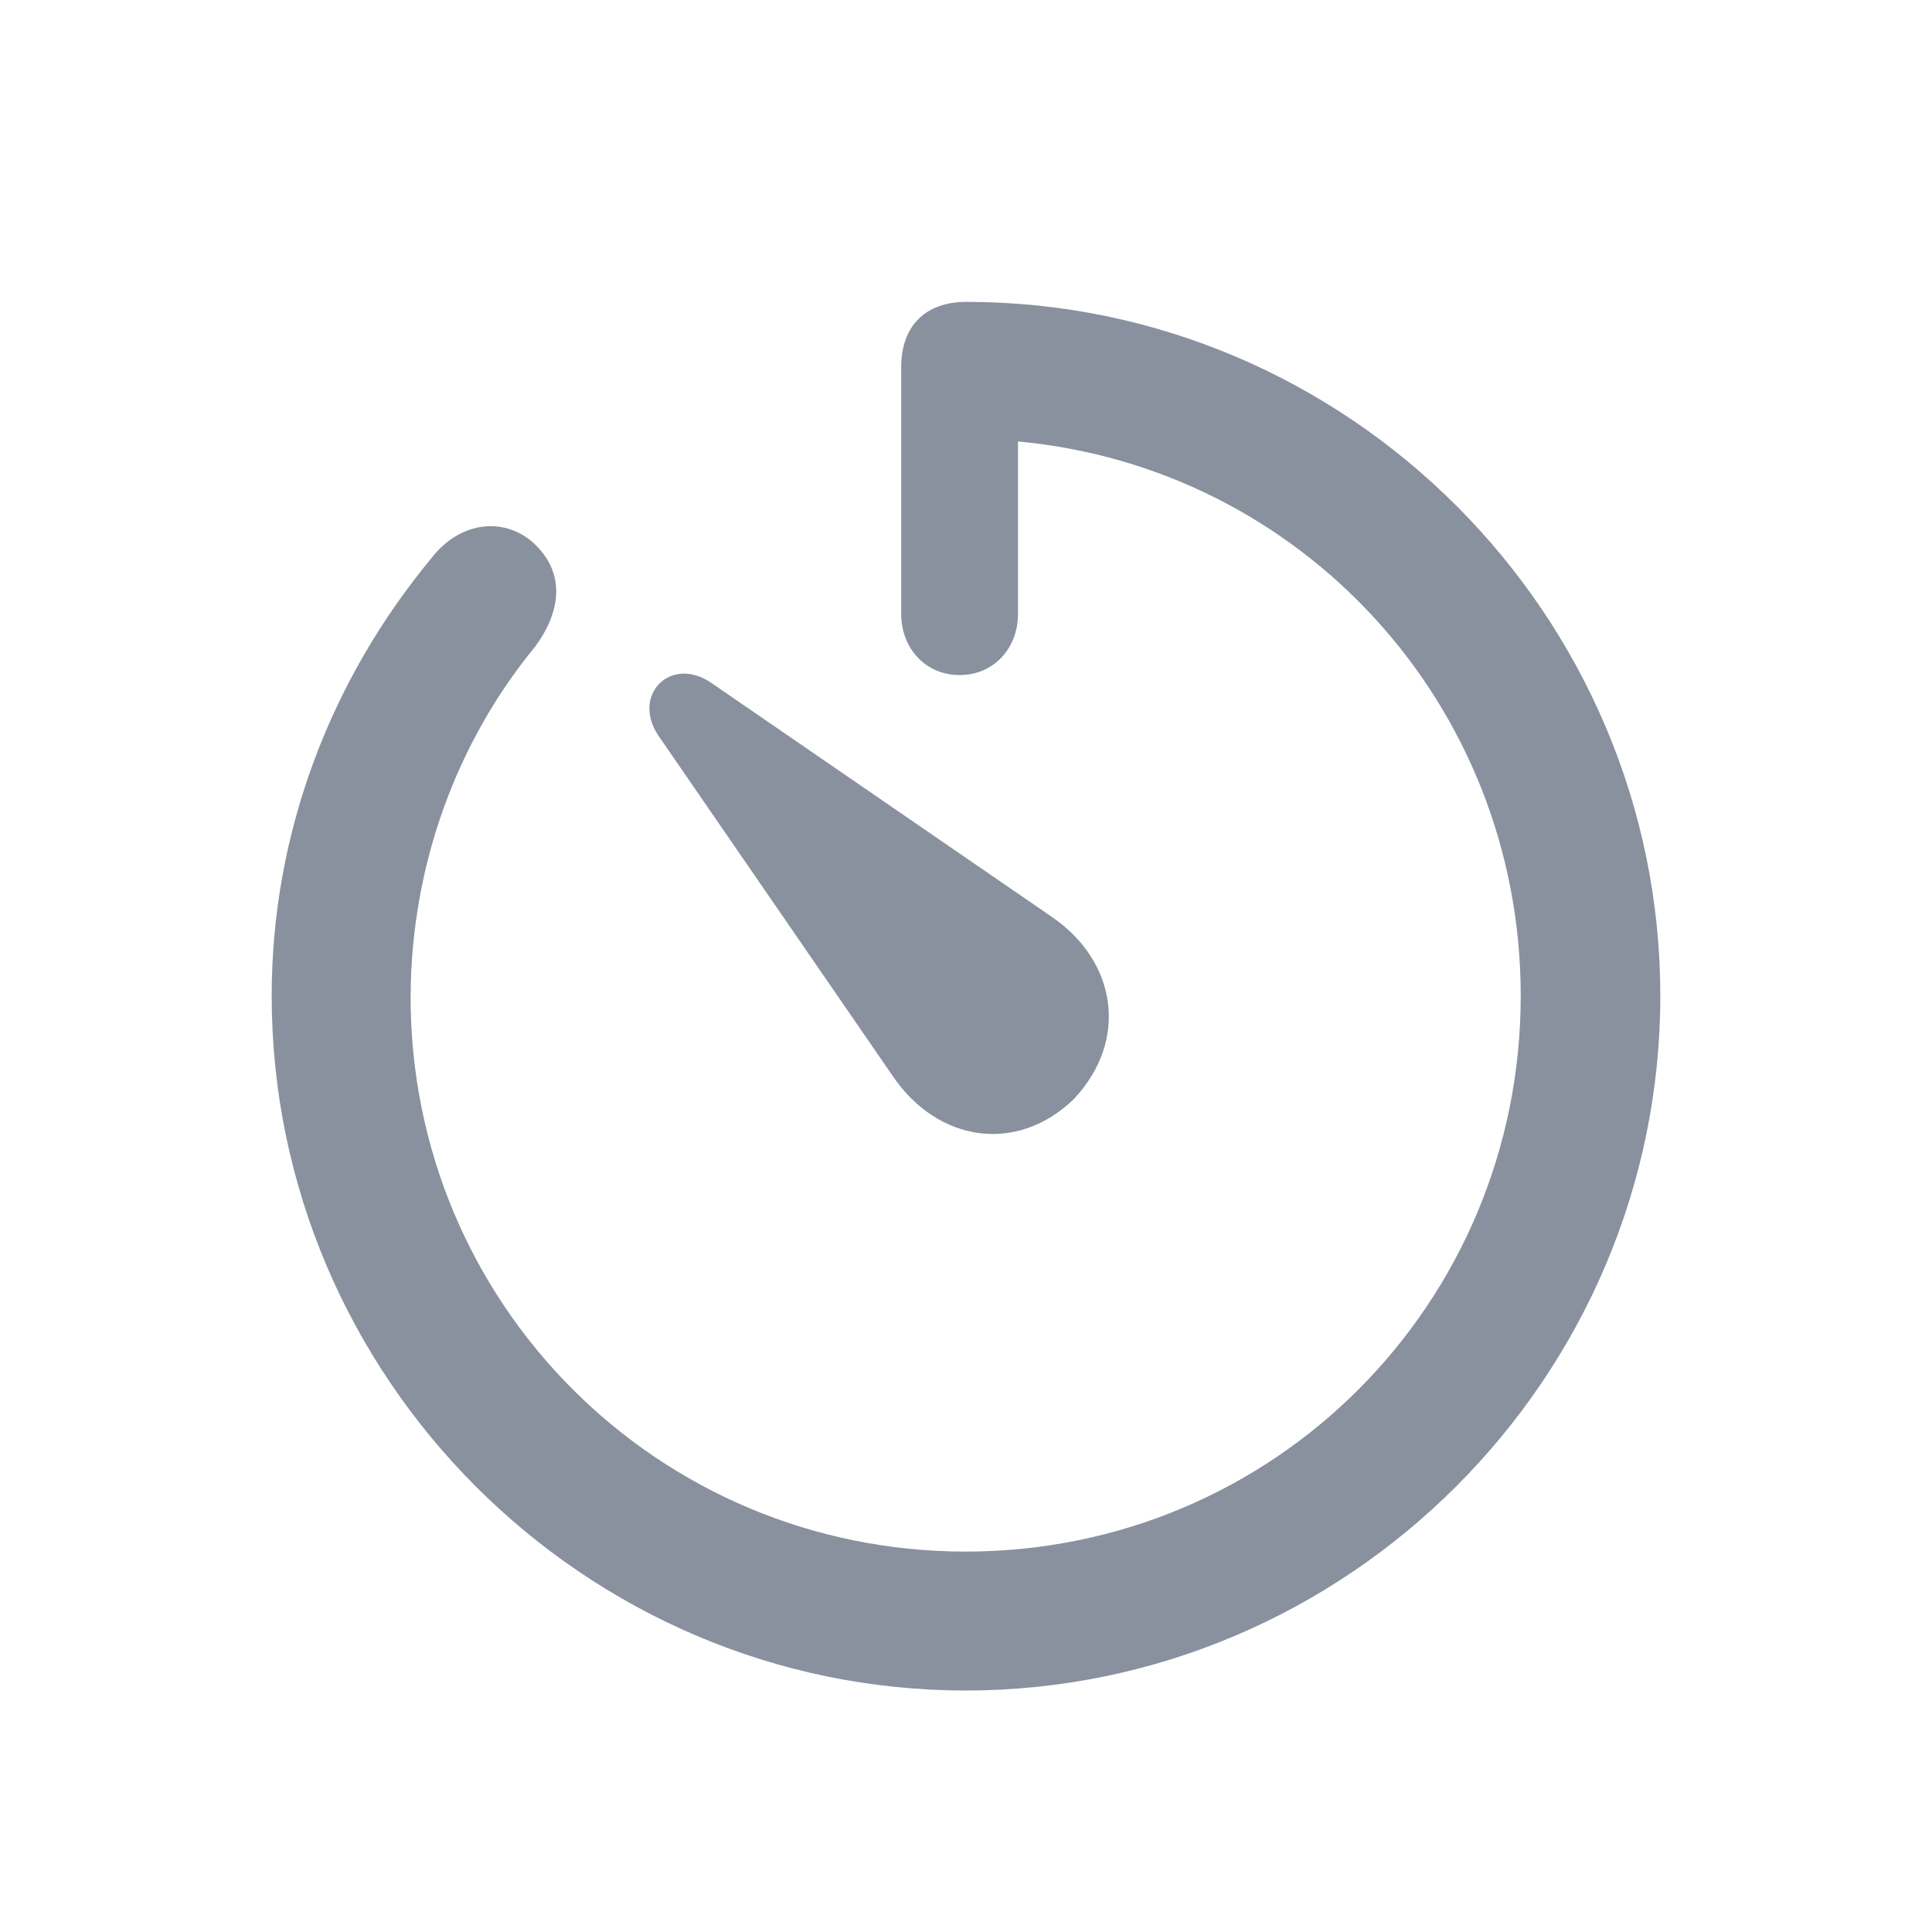 <svg width="32" height="32" viewBox="0 0 32 32" fill="none" xmlns="http://www.w3.org/2000/svg">
<path d="M15.994 28C22.32 28 27.5 22.82 27.5 16.494C27.5 10.18 22.331 5 16.006 5C15.316 5 14.927 5.411 14.927 6.078V10.169C14.927 10.736 15.328 11.181 15.894 11.181C16.461 11.181 16.861 10.736 16.861 10.169V7.312C21.564 7.746 25.188 11.681 25.188 16.494C25.188 21.586 21.108 25.699 15.994 25.699C10.892 25.699 6.79 21.586 6.801 16.494C6.812 14.305 7.579 12.27 8.869 10.703C9.291 10.125 9.358 9.513 8.88 9.035C8.402 8.557 7.635 8.602 7.135 9.258C5.5 11.236 4.5 13.76 4.5 16.494C4.5 22.82 9.68 28 15.994 28ZM17.784 18.206C18.696 17.239 18.507 15.928 17.417 15.183L11.77 11.303C11.103 10.858 10.458 11.514 10.903 12.181L14.783 17.817C15.527 18.918 16.839 19.118 17.784 18.206Z" fill="#89909E"/>
</svg>
